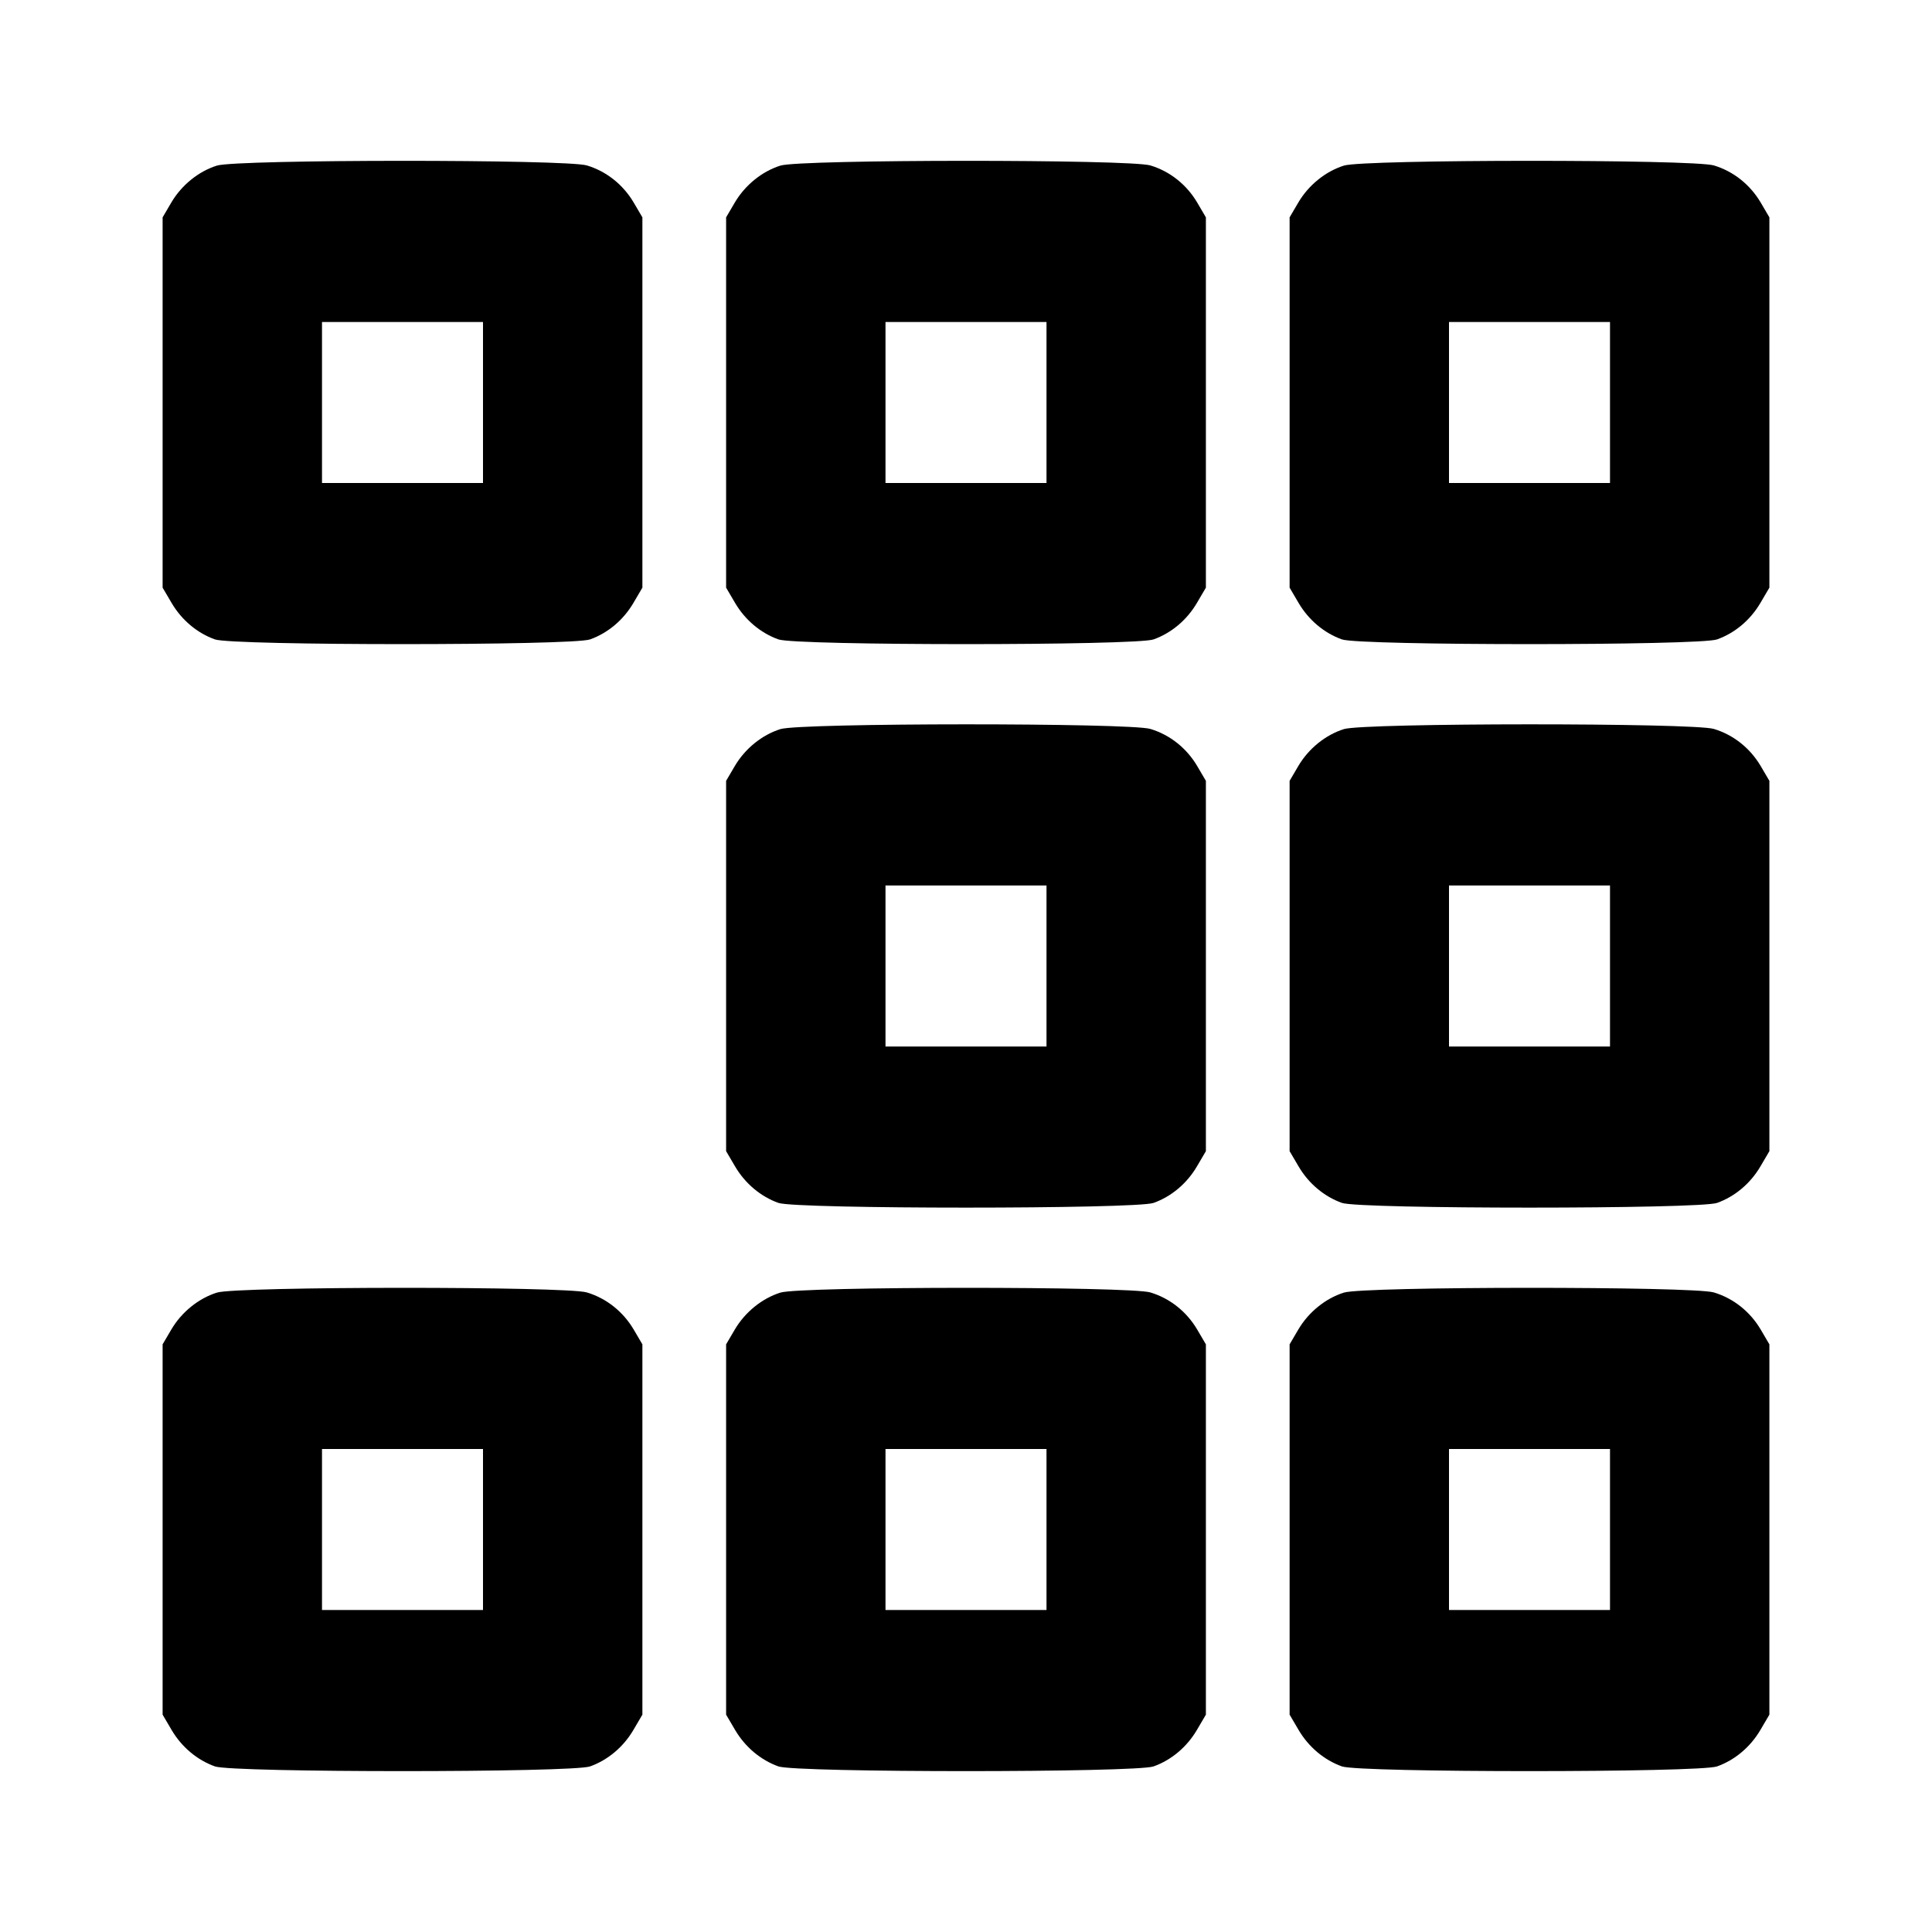 <svg xmlns="http://www.w3.org/2000/svg" width="24" height="24" viewBox="0 0 24 24" fill="none" stroke="currentColor" stroke-width="2" stroke-linecap="round" stroke-linejoin="round"><path d="M2.695 2.057 C 2.466 2.129,2.256 2.299,2.128 2.516 L 2.020 2.700 2.020 5.000 L 2.020 7.300 2.131 7.489 C 2.256 7.702,2.449 7.864,2.670 7.943 C 2.889 8.021,7.111 8.021,7.330 7.943 C 7.551 7.864,7.744 7.702,7.869 7.489 L 7.980 7.300 7.980 5.000 L 7.980 2.700 7.872 2.516 C 7.740 2.293,7.533 2.128,7.290 2.055 C 7.033 1.978,2.943 1.979,2.695 2.057 M9.695 2.057 C 9.466 2.129,9.256 2.299,9.128 2.516 L 9.020 2.700 9.020 5.000 L 9.020 7.300 9.131 7.489 C 9.256 7.702,9.449 7.864,9.670 7.943 C 9.889 8.021,14.111 8.021,14.330 7.943 C 14.551 7.864,14.744 7.702,14.869 7.489 L 14.980 7.300 14.980 5.000 L 14.980 2.700 14.872 2.516 C 14.740 2.293,14.533 2.128,14.290 2.055 C 14.033 1.978,9.943 1.979,9.695 2.057 M16.695 2.057 C 16.466 2.129,16.256 2.299,16.128 2.516 L 16.020 2.700 16.020 5.000 L 16.020 7.300 16.131 7.489 C 16.256 7.702,16.449 7.864,16.670 7.943 C 16.889 8.021,21.111 8.021,21.330 7.943 C 21.551 7.864,21.744 7.702,21.869 7.489 L 21.980 7.300 21.980 5.000 L 21.980 2.700 21.872 2.516 C 21.740 2.293,21.533 2.128,21.290 2.055 C 21.033 1.978,16.943 1.979,16.695 2.057 M6.000 5.000 L 6.000 6.000 5.000 6.000 L 4.000 6.000 4.000 5.000 L 4.000 4.000 5.000 4.000 L 6.000 4.000 6.000 5.000 M13.000 5.000 L 13.000 6.000 12.000 6.000 L 11.000 6.000 11.000 5.000 L 11.000 4.000 12.000 4.000 L 13.000 4.000 13.000 5.000 M20.000 5.000 L 20.000 6.000 19.000 6.000 L 18.000 6.000 18.000 5.000 L 18.000 4.000 19.000 4.000 L 20.000 4.000 20.000 5.000 M9.695 9.057 C 9.466 9.129,9.256 9.299,9.128 9.516 L 9.020 9.700 9.020 12.000 L 9.020 14.300 9.131 14.489 C 9.256 14.702,9.449 14.864,9.670 14.943 C 9.889 15.021,14.111 15.021,14.330 14.943 C 14.551 14.864,14.744 14.702,14.869 14.489 L 14.980 14.300 14.980 12.000 L 14.980 9.700 14.872 9.516 C 14.740 9.293,14.533 9.128,14.290 9.055 C 14.033 8.978,9.943 8.979,9.695 9.057 M16.695 9.057 C 16.466 9.129,16.256 9.299,16.128 9.516 L 16.020 9.700 16.020 12.000 L 16.020 14.300 16.131 14.489 C 16.256 14.702,16.449 14.864,16.670 14.943 C 16.889 15.021,21.111 15.021,21.330 14.943 C 21.551 14.864,21.744 14.702,21.869 14.489 L 21.980 14.300 21.980 12.000 L 21.980 9.700 21.872 9.516 C 21.740 9.293,21.533 9.128,21.290 9.055 C 21.033 8.978,16.943 8.979,16.695 9.057 M13.000 12.000 L 13.000 13.000 12.000 13.000 L 11.000 13.000 11.000 12.000 L 11.000 11.000 12.000 11.000 L 13.000 11.000 13.000 12.000 M20.000 12.000 L 20.000 13.000 19.000 13.000 L 18.000 13.000 18.000 12.000 L 18.000 11.000 19.000 11.000 L 20.000 11.000 20.000 12.000 M2.695 16.057 C 2.466 16.129,2.256 16.299,2.128 16.516 L 2.020 16.700 2.020 19.000 L 2.020 21.300 2.131 21.489 C 2.256 21.702,2.449 21.864,2.670 21.943 C 2.889 22.021,7.111 22.021,7.330 21.943 C 7.551 21.864,7.744 21.702,7.869 21.489 L 7.980 21.300 7.980 19.000 L 7.980 16.700 7.872 16.516 C 7.740 16.293,7.533 16.128,7.290 16.055 C 7.033 15.978,2.943 15.979,2.695 16.057 M9.695 16.057 C 9.466 16.129,9.256 16.299,9.128 16.516 L 9.020 16.700 9.020 19.000 L 9.020 21.300 9.131 21.489 C 9.256 21.702,9.449 21.864,9.670 21.943 C 9.889 22.021,14.111 22.021,14.330 21.943 C 14.551 21.864,14.744 21.702,14.869 21.489 L 14.980 21.300 14.980 19.000 L 14.980 16.700 14.872 16.516 C 14.740 16.293,14.533 16.128,14.290 16.055 C 14.033 15.978,9.943 15.979,9.695 16.057 M16.695 16.057 C 16.466 16.129,16.256 16.299,16.128 16.516 L 16.020 16.700 16.020 19.000 L 16.020 21.300 16.131 21.489 C 16.256 21.702,16.449 21.864,16.670 21.943 C 16.889 22.021,21.111 22.021,21.330 21.943 C 21.551 21.864,21.744 21.702,21.869 21.489 L 21.980 21.300 21.980 19.000 L 21.980 16.700 21.872 16.516 C 21.740 16.293,21.533 16.128,21.290 16.055 C 21.033 15.978,16.943 15.979,16.695 16.057 M6.000 19.000 L 6.000 20.000 5.000 20.000 L 4.000 20.000 4.000 19.000 L 4.000 18.000 5.000 18.000 L 6.000 18.000 6.000 19.000 M13.000 19.000 L 13.000 20.000 12.000 20.000 L 11.000 20.000 11.000 19.000 L 11.000 18.000 12.000 18.000 L 13.000 18.000 13.000 19.000 M20.000 19.000 L 20.000 20.000 19.000 20.000 L 18.000 20.000 18.000 19.000 L 18.000 18.000 19.000 18.000 L 20.000 18.000 20.000 19.000 " stroke="none" fill-rule="evenodd" fill="black"></path></svg>